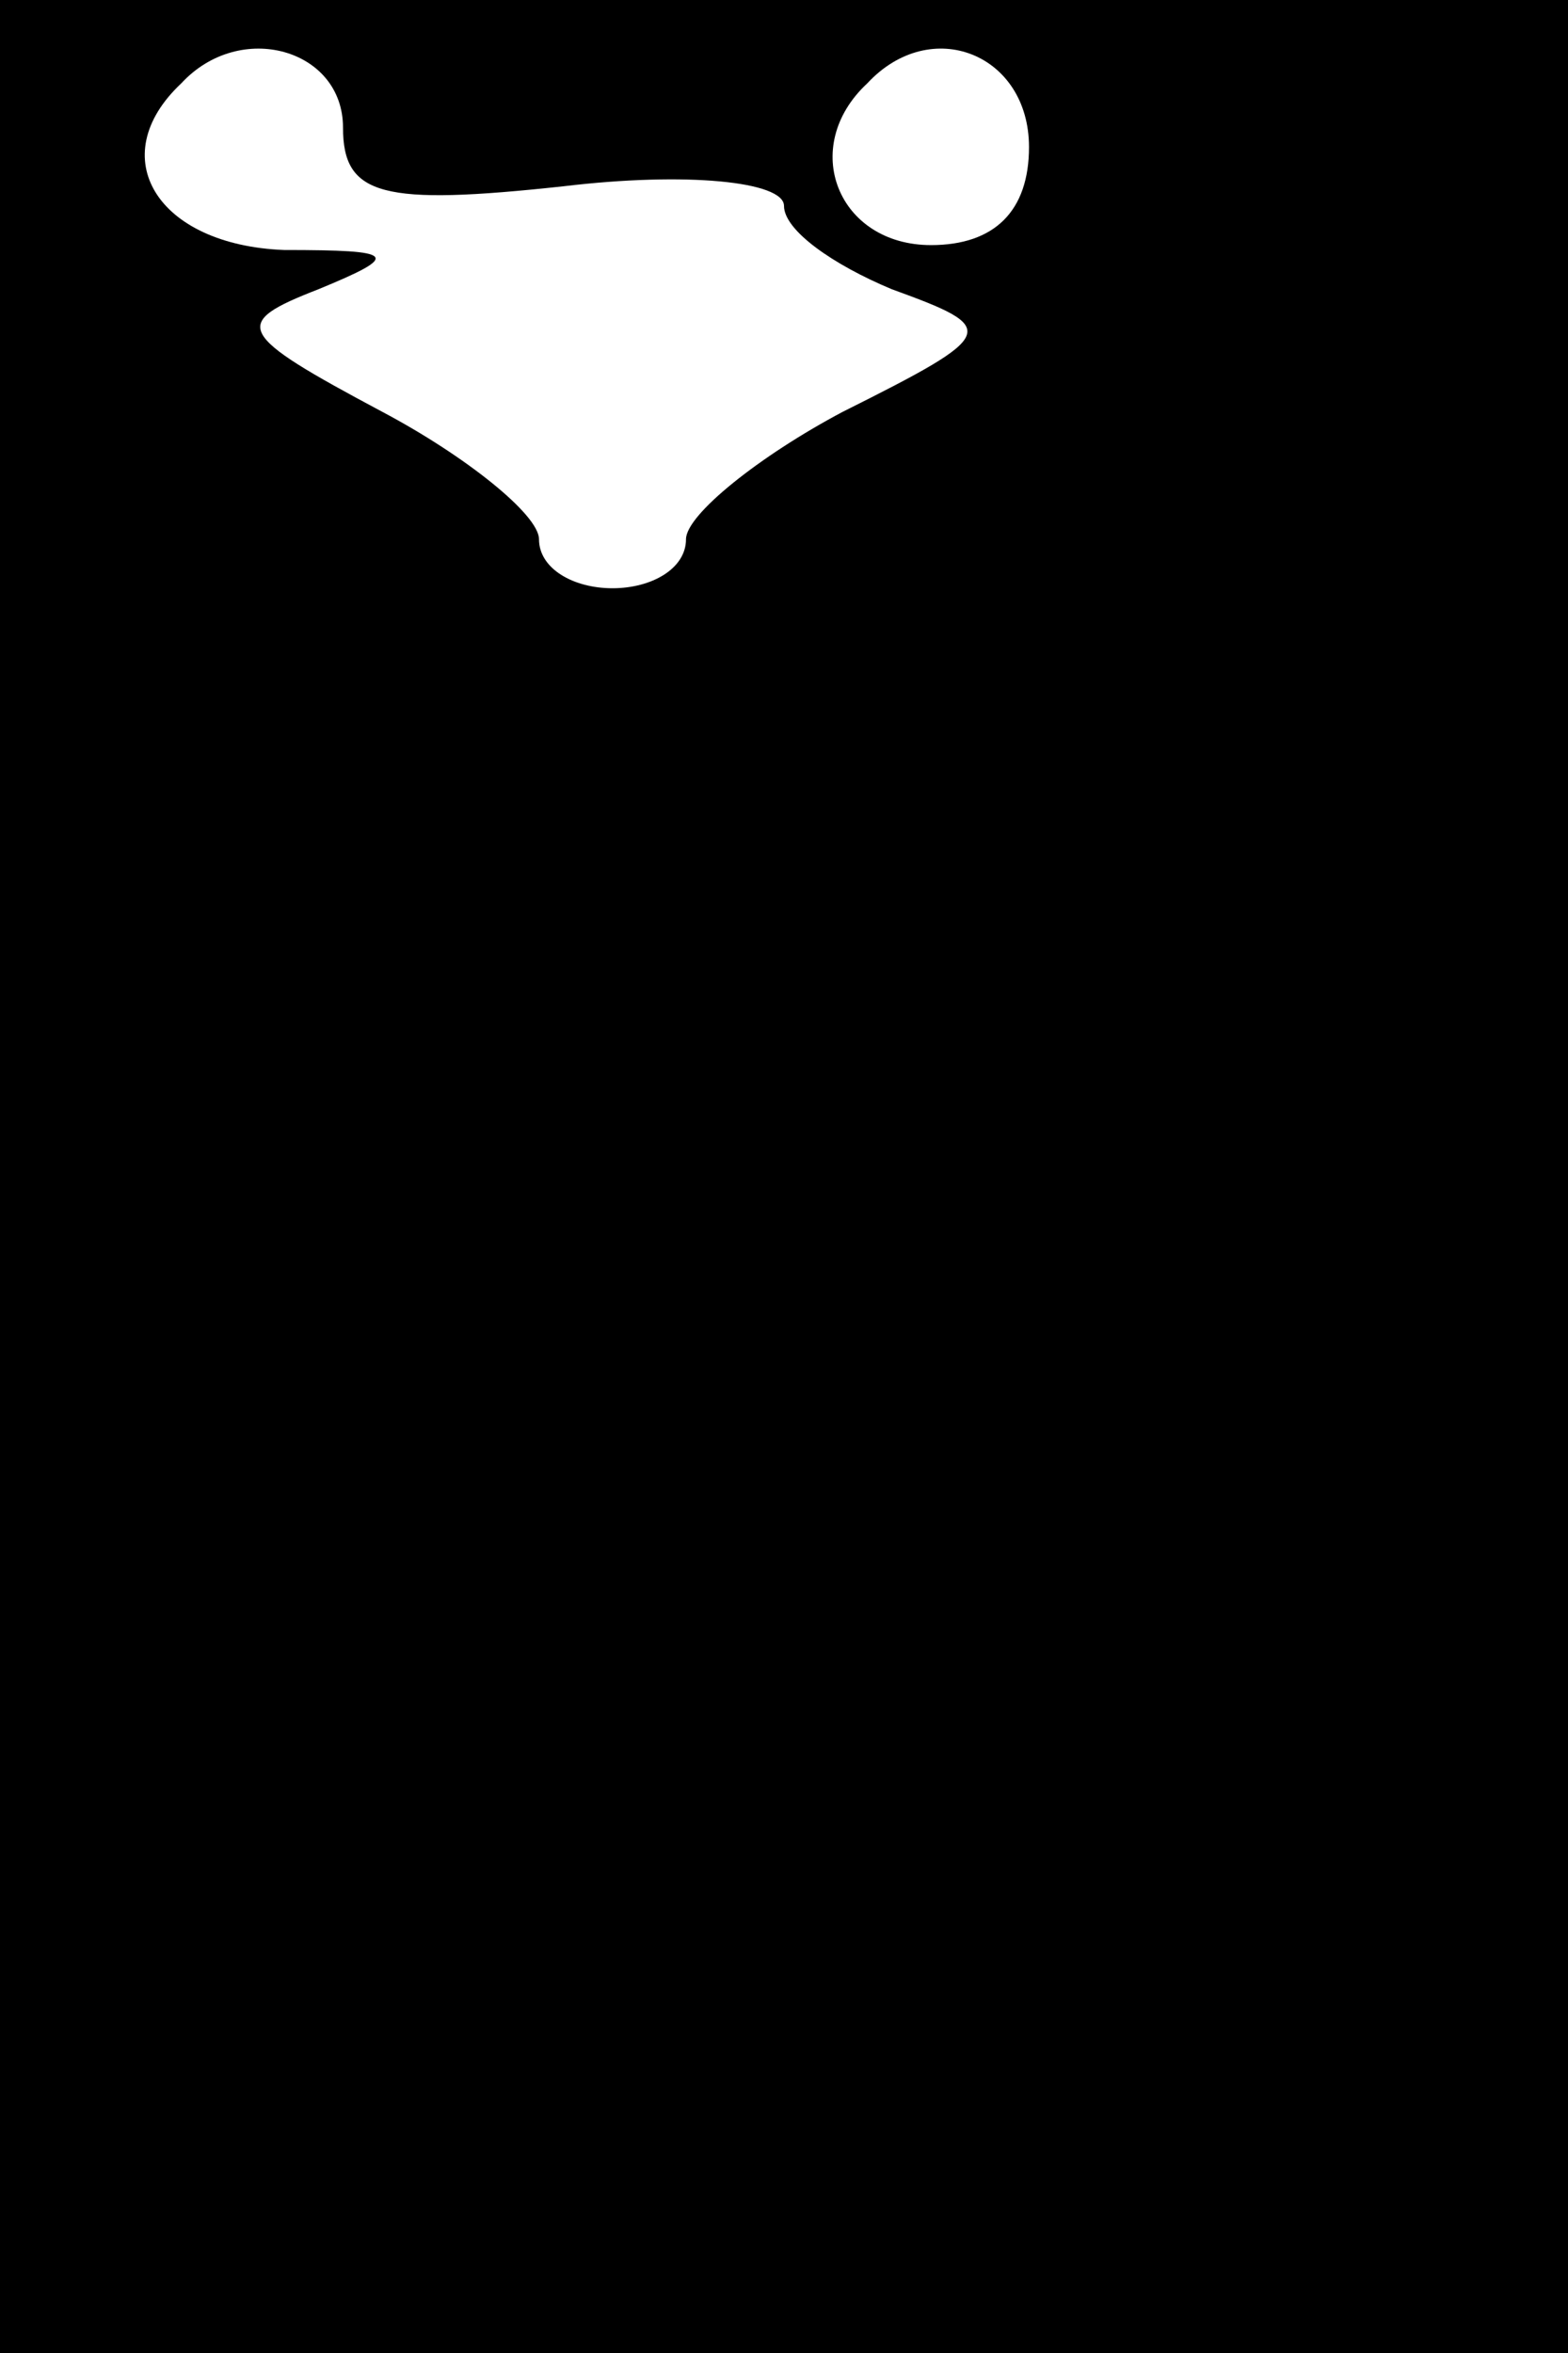 <?xml version="1.0" standalone="no"?>
<!DOCTYPE svg PUBLIC "-//W3C//DTD SVG 20010904//EN"
 "http://www.w3.org/TR/2001/REC-SVG-20010904/DTD/svg10.dtd">
<svg version="1.0" xmlns="http://www.w3.org/2000/svg"
 width="32pt" height="48pt" viewBox="0 0 32 48"
 preserveAspectRatio="xMidYMid meet">
<rect x="0" y="0" width="32" height="48" fill="#808080" stroke="none"/>
<g transform="translate(0,48) scale(0.1,-0.1)"
fill="#000000" stroke="none">
<path fill="#000000" stroke="none" d="M0 240 l0 -240 160 0 160 0 0 240 0
240 -160 0 -160 0 0 -240z"/>
<path fill="#ffffff" stroke="none" d="M70 454 c0 -14 8 -16 45 -12 25 3 45 1
45 -4 0 -5 10 -12 22 -17 22 -8 22 -9 -10 -25 -17 -9 -32 -21 -32 -26 0 -6 -7
-10 -15 -10 -8 0 -15 4 -15 10 0 5 -15 17 -32 26 -30 16 -31 18 -13 25 17 7
16 8 -7 8 -26 1 -37 19 -21 34 12 13 33 7 33 -9z"/>
<path fill="#ffffff" stroke="none" d="M210 450 c0 -13 -7 -20 -20 -20 -19 0
-27 20 -13 33 13 14 33 6 33 -13z"/>
</g>
</svg>
